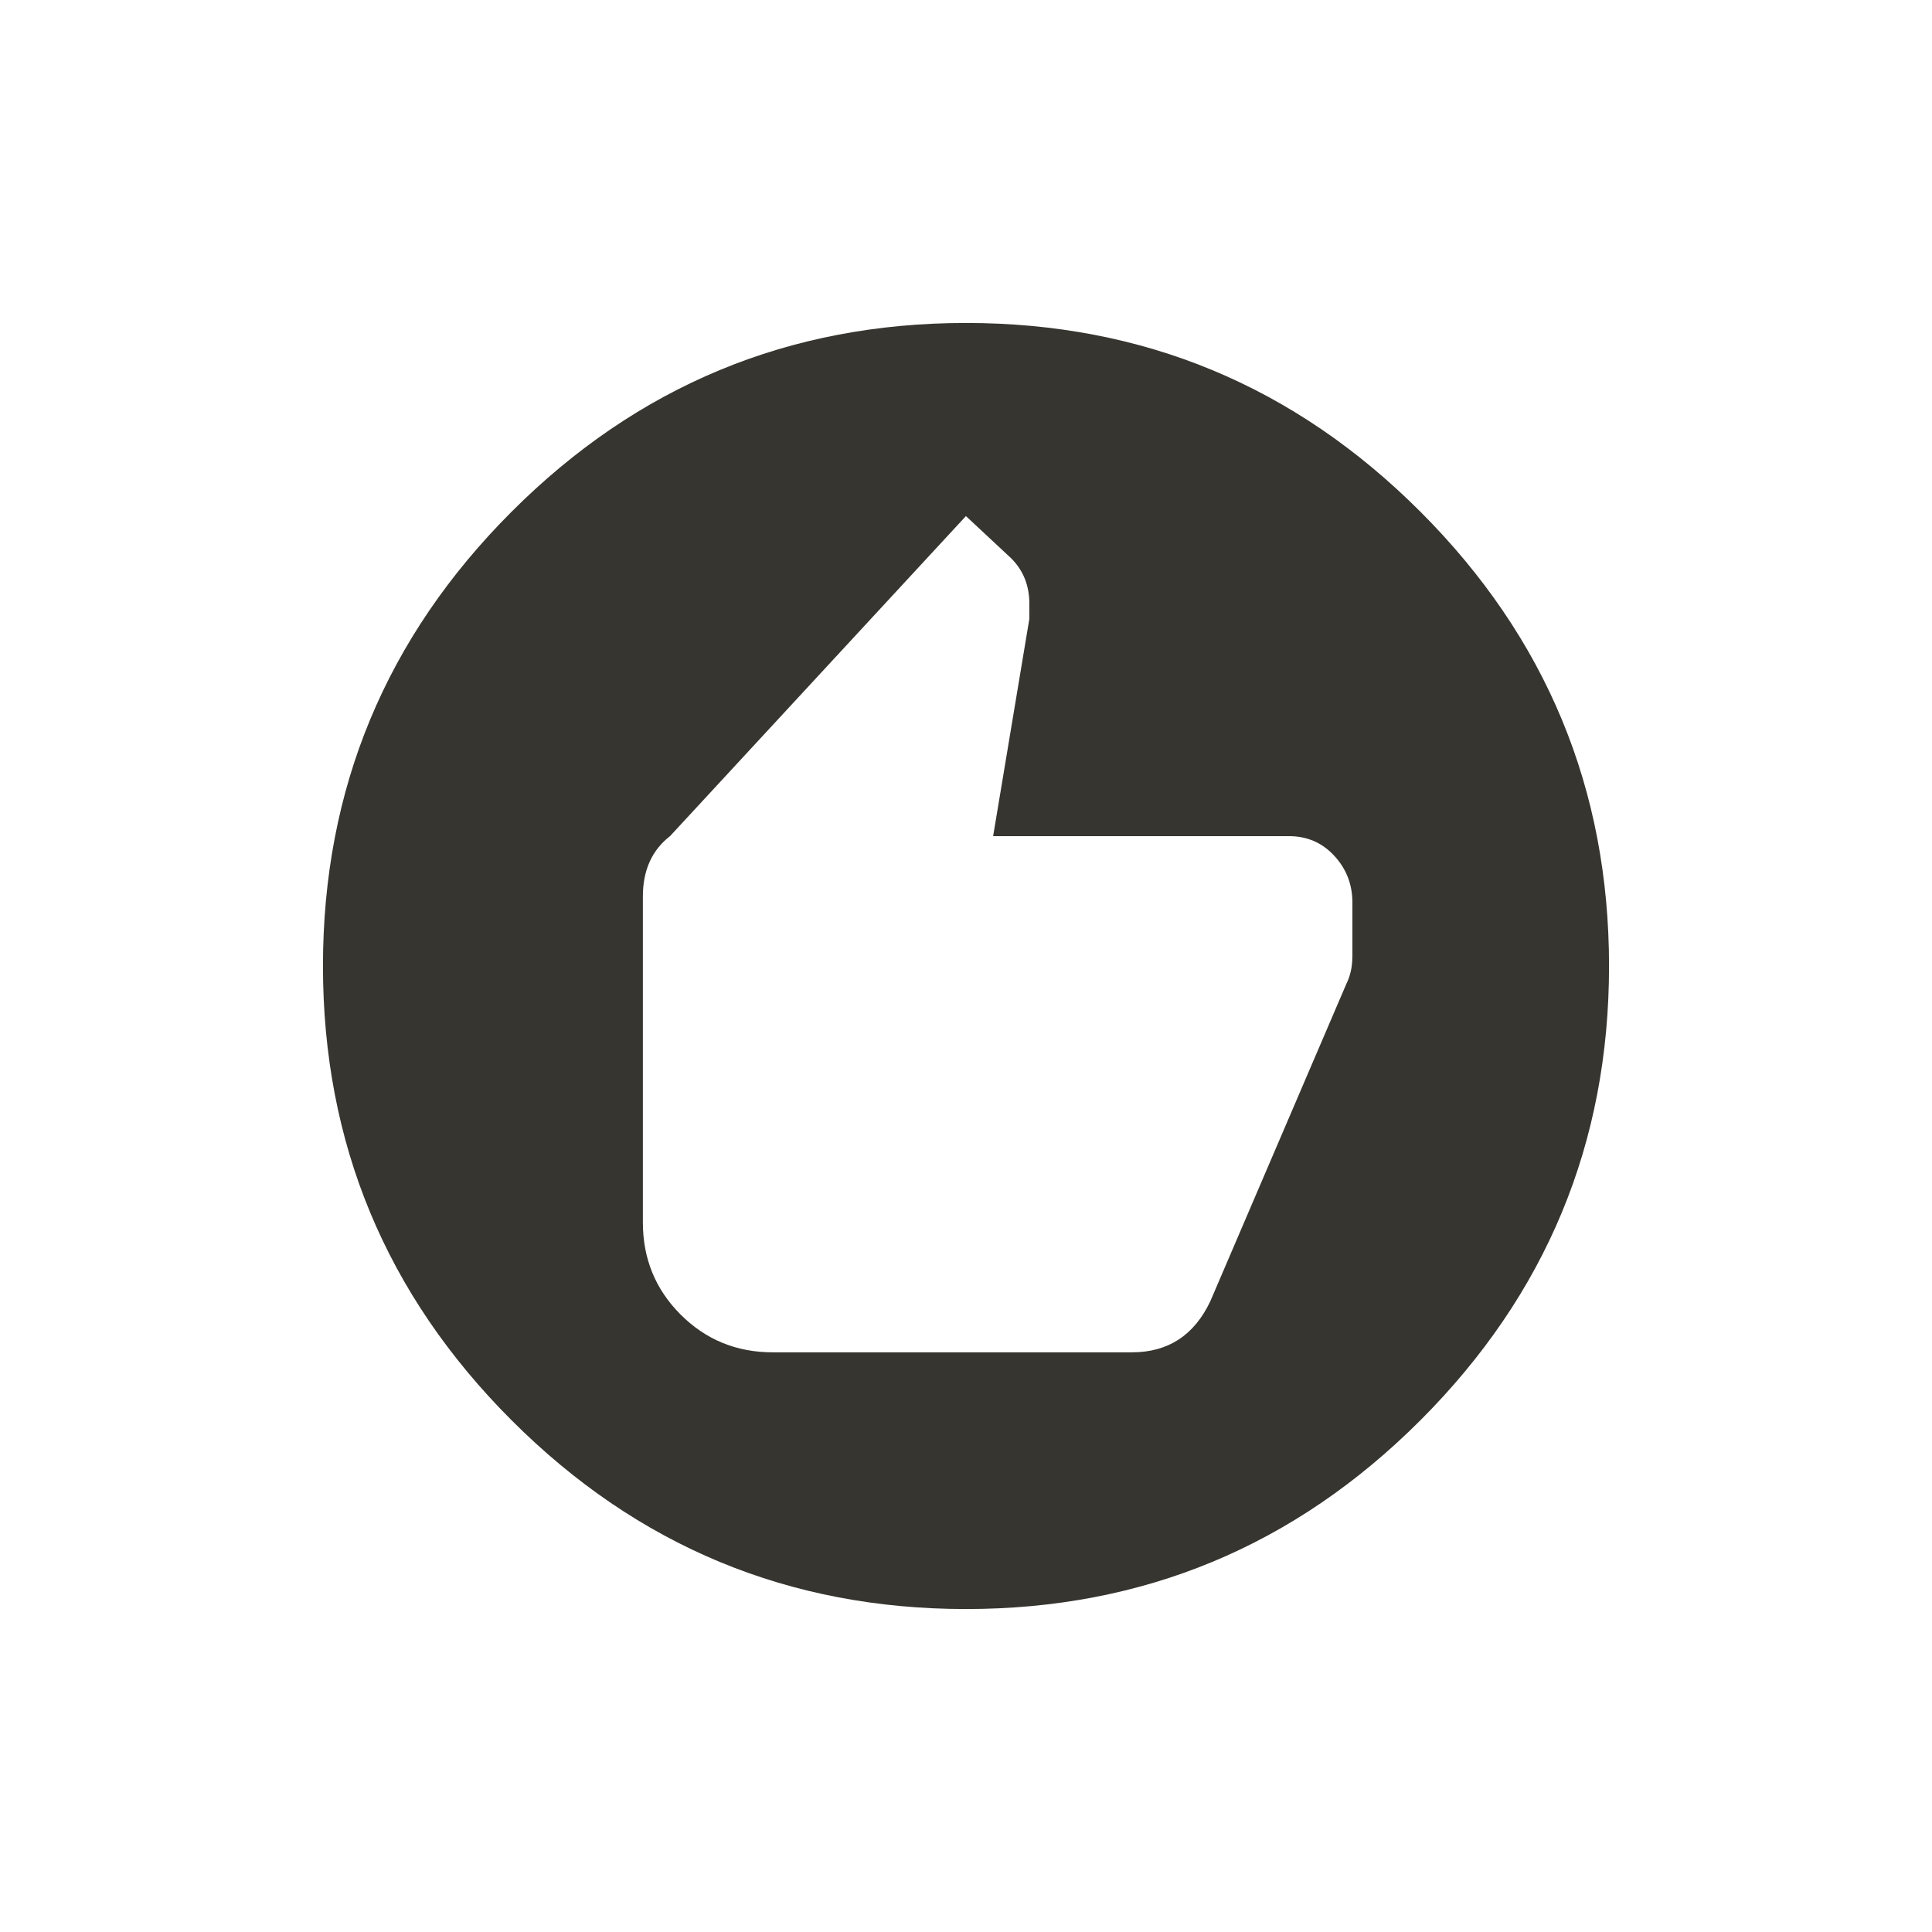 <!-- Generated by IcoMoon.io -->
<svg version="1.1" xmlns="http://www.w3.org/2000/svg" width="24" height="24" viewBox="0 0 24 24">
<title>recommend</title>
<path fill="#37352f" d="M16.8 11.887v-0.675q0-0.337-0.225-0.581t-0.563-0.244h-3.675l0.45-2.7v-0.188q0-0.337-0.225-0.563l-0.563-0.525-3.675 3.975q-0.338 0.262-0.338 0.75v4.050q0 0.675 0.469 1.144t1.144 0.469h4.462q0.675 0 0.975-0.637l1.688-3.938q0.075-0.15 0.075-0.337zM12 4.012q3.3 0 5.644 2.344t2.344 5.644-2.344 5.644-5.644 2.344-5.644-2.344-2.344-5.644 2.344-5.644 5.644-2.344z"></path>
</svg>
